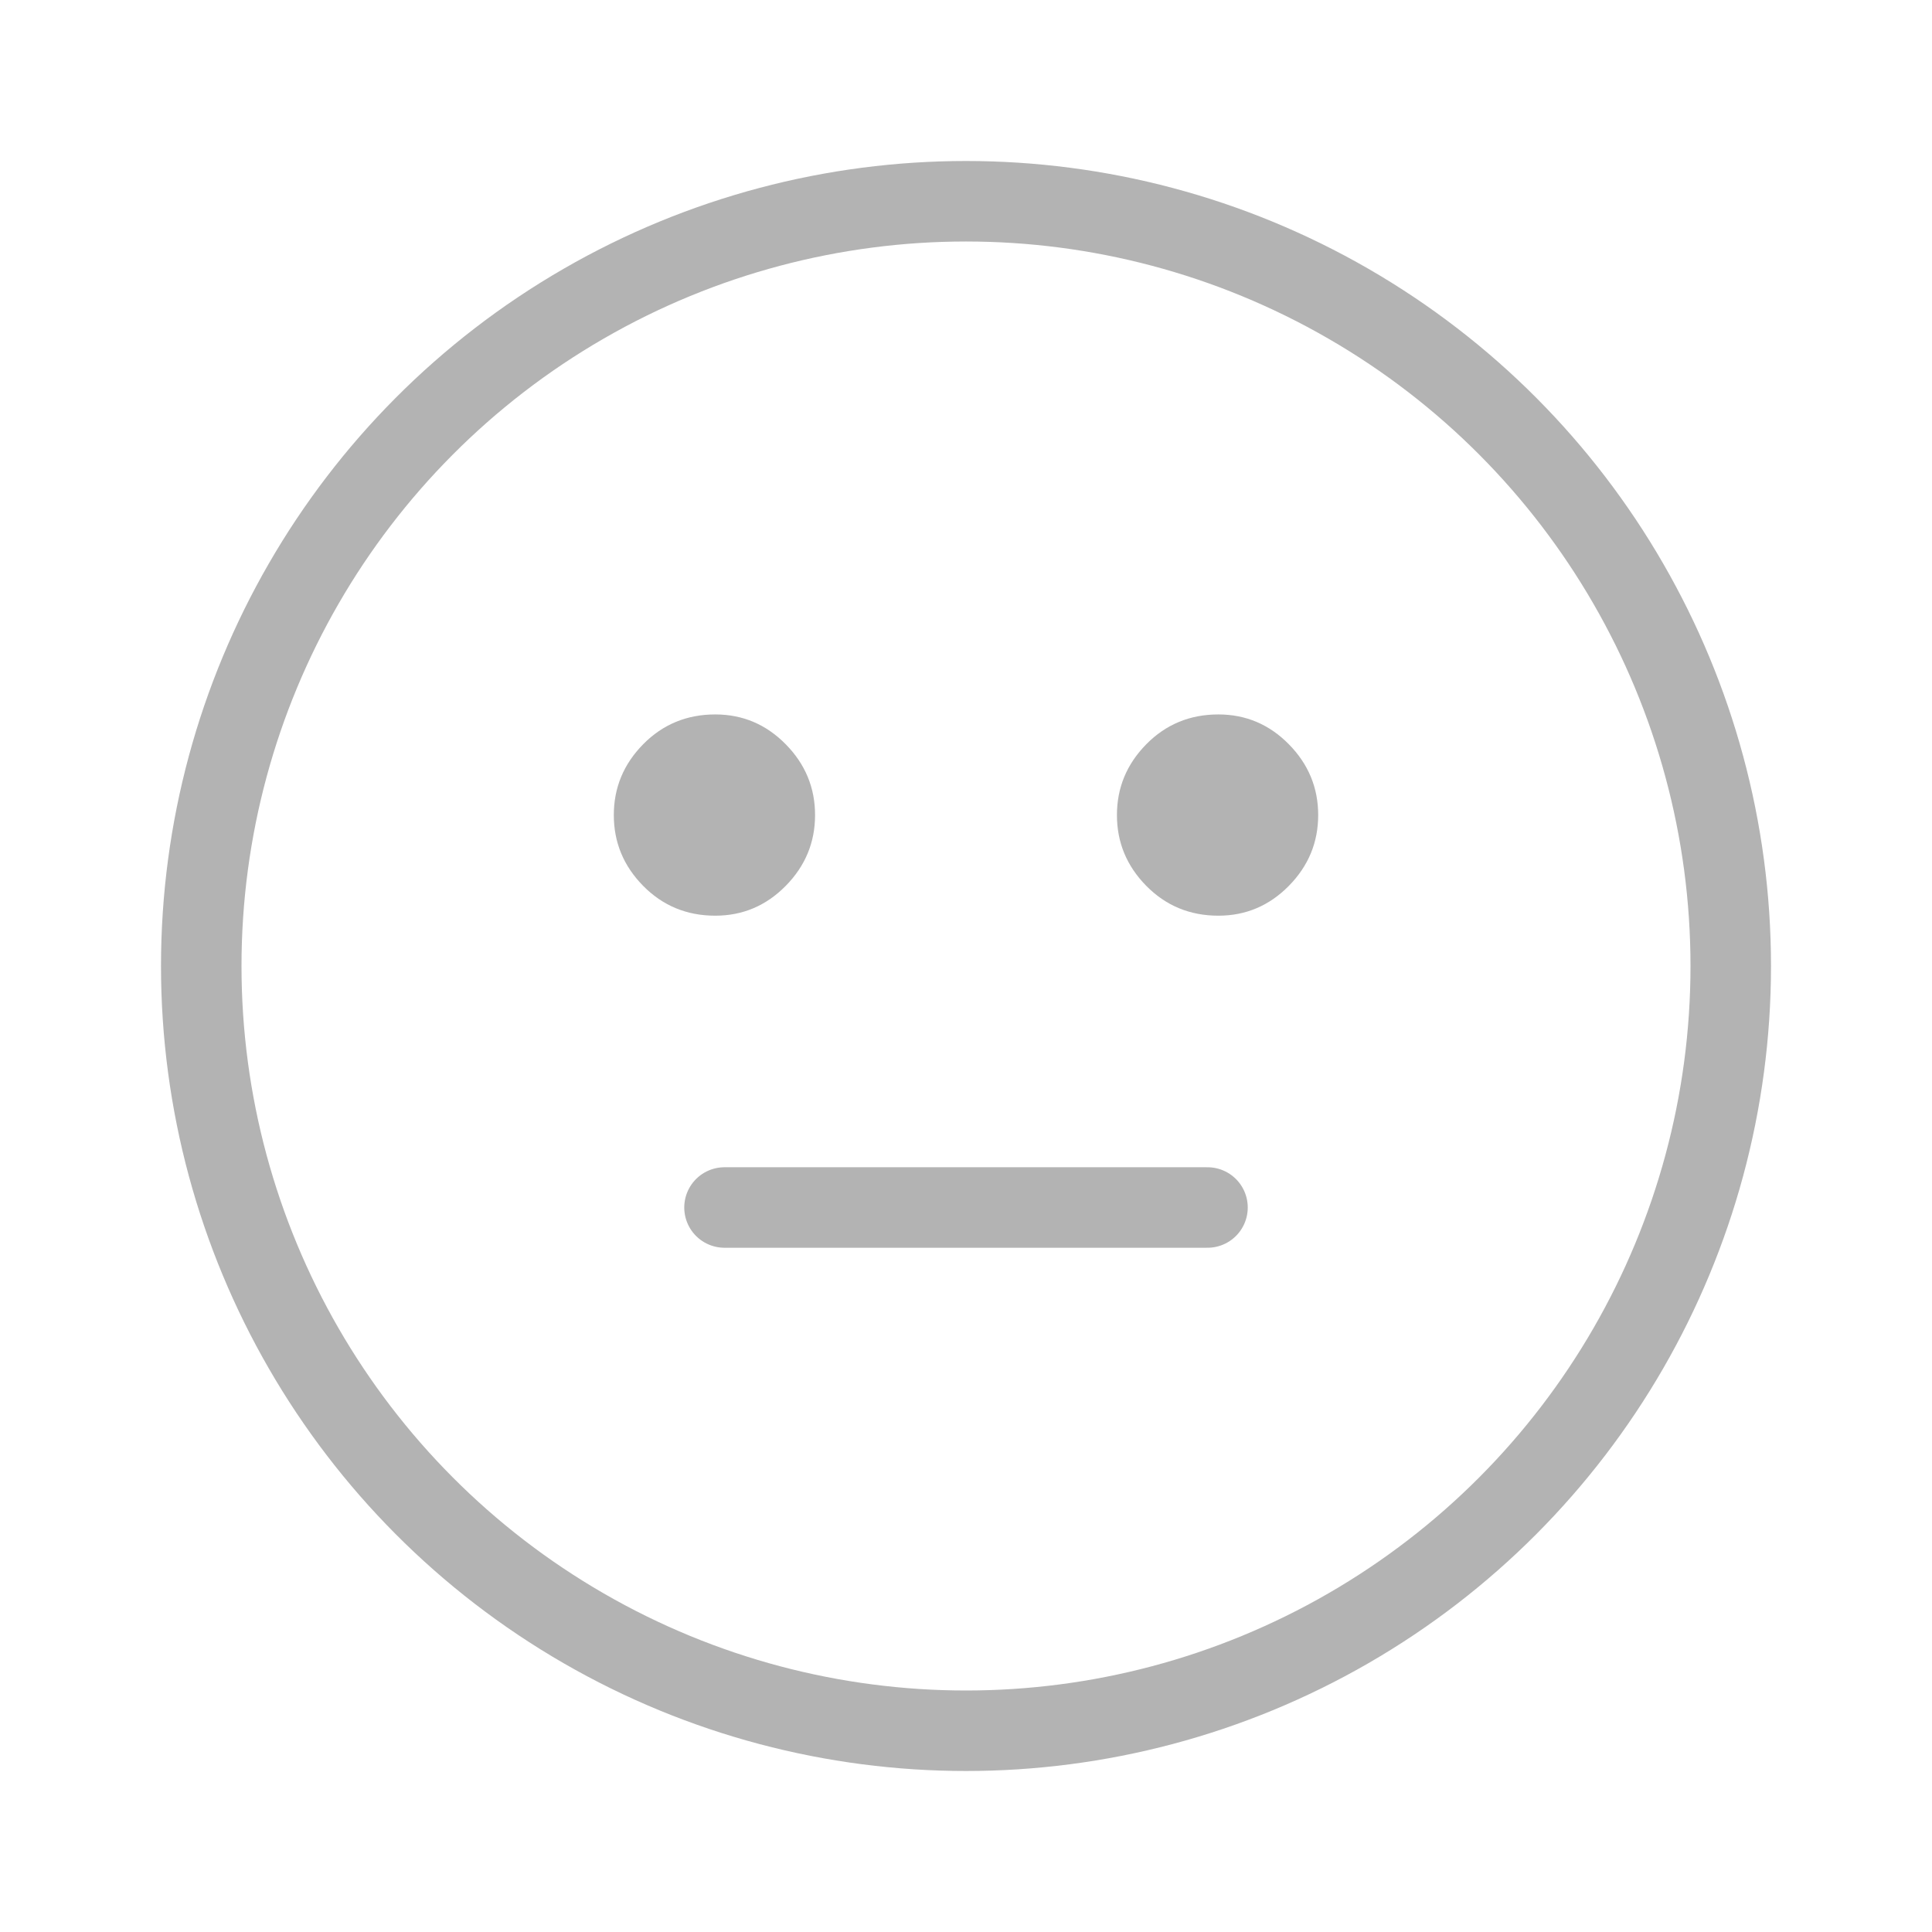 <?xml version="1.0" encoding="UTF-8"?>
<svg width="24px" height="24px" viewBox="0 0 24 24" version="1.1" xmlns="http://www.w3.org/2000/svg" xmlns:xlink="http://www.w3.org/1999/xlink">
    <title>icon / feeling / line / soso</title>
    <g id="icon-/-feeling-/-line-/-soso" stroke="none" stroke-width="1" fill="none" fill-rule="evenodd">
        <g id="icon" transform="translate(2, 2)">
            <circle id="Oval" stroke="#B3B3B3" cx="10" cy="10" r="9.5"></circle>
            <g id="face" transform="translate(5.625, 6.875)">
                <path d="M1.26,2.5 C0.906,2.5 0.607,2.376 0.364,2.129 C0.121,1.882 0,1.589 0,1.25 C0,0.911 0.121,0.618 0.364,0.371 C0.607,0.124 0.906,0 1.26,0 C1.601,0 1.893,0.124 2.136,0.371 C2.379,0.618 2.5,0.911 2.5,1.25 C2.5,1.589 2.379,1.882 2.136,2.129 C1.893,2.376 1.601,2.5 1.26,2.5 Z" id="Path" fill="#B3B3B3"></path>
                <path d="M7.51,2.5 C7.156,2.5 6.857,2.376 6.614,2.129 C6.371,1.882 6.25,1.589 6.25,1.25 C6.25,0.911 6.371,0.618 6.614,0.371 C6.857,0.124 7.156,0 7.51,0 C7.851,0 8.143,0.124 8.386,0.371 C8.629,0.618 8.75,0.911 8.75,1.25 C8.75,1.589 8.629,1.882 8.386,2.129 C8.143,2.376 7.851,2.5 7.51,2.5 Z" id="Path" fill="#B3B3B3"></path>
                <line x1="1.375" y1="6.125" x2="7.375" y2="6.125" id="Path-54" stroke="#B3B3B3" stroke-linecap="round" stroke-linejoin="round"></line>
            </g>
        </g>
    </g>
</svg>